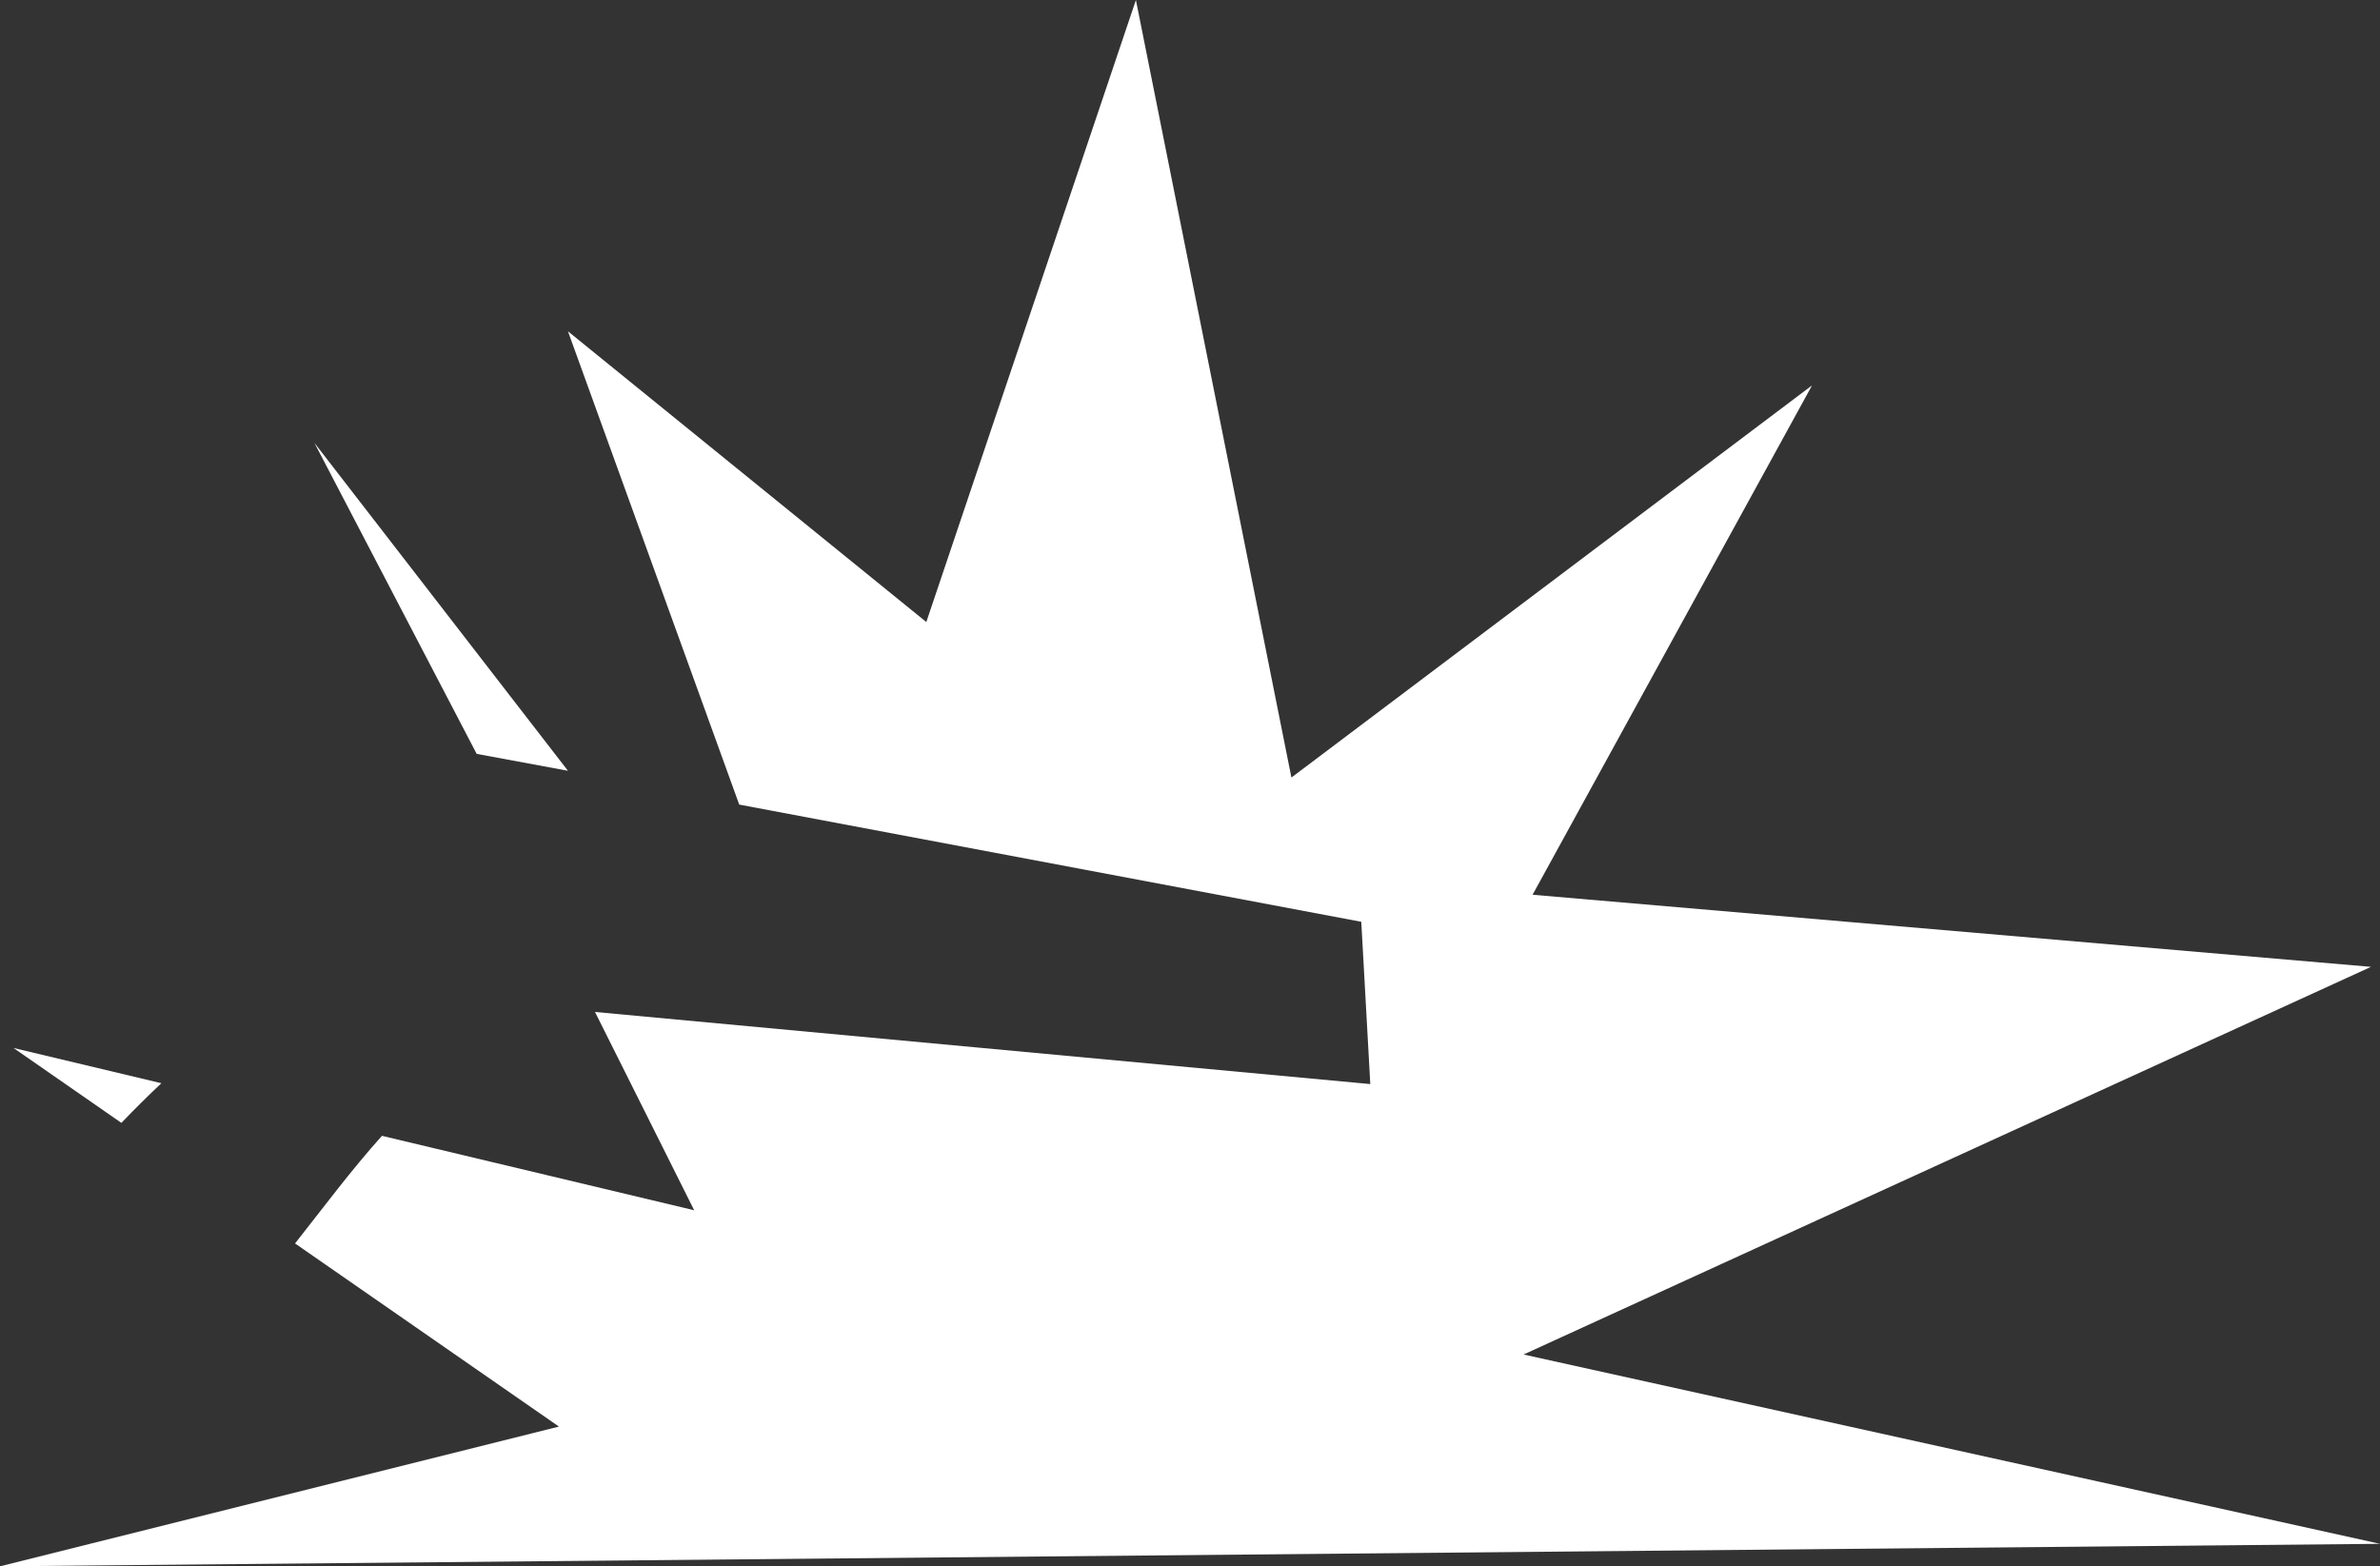 <svg version="1.1" id="图层_1" x="0px" y="0px" width="88px" height="57.916px" viewBox="0 0 88 57.916" enable-background="new 0 0 88 57.916" xml:space="preserve" xmlns="http://www.w3.org/2000/svg" xmlns:xlink="http://www.w3.org/1999/xlink" xmlns:xml="http://www.w3.org/XML/1998/namespace">
  <rect x="0" y="0" width="88" height="57.916" fill="#333333" stroke="none"/>
  <path fill="#FFFFFF" d="M56.333,50.084L87.667,35.75l-31-2.666L67,14.25l-19.25,14.5L42,0l-7.75,23L21,12.25l6.333,17.5l23,4.334
	l0.333,6L22,37.418l3.667,7.332l-11.544-2.752c-1.14,1.269-2.157,2.642-3.214,3.979l9.758,6.772L0,57.916l88-0.832L56.333,50.084z
	 M5.967,40.053L0.5,38.75l3.988,2.769C4.969,41.019,5.461,40.528,5.967,40.053z M17.625,27.875l-6-11.5L21,28.5L17.625,27.875z" class="color c1"/>
</svg>